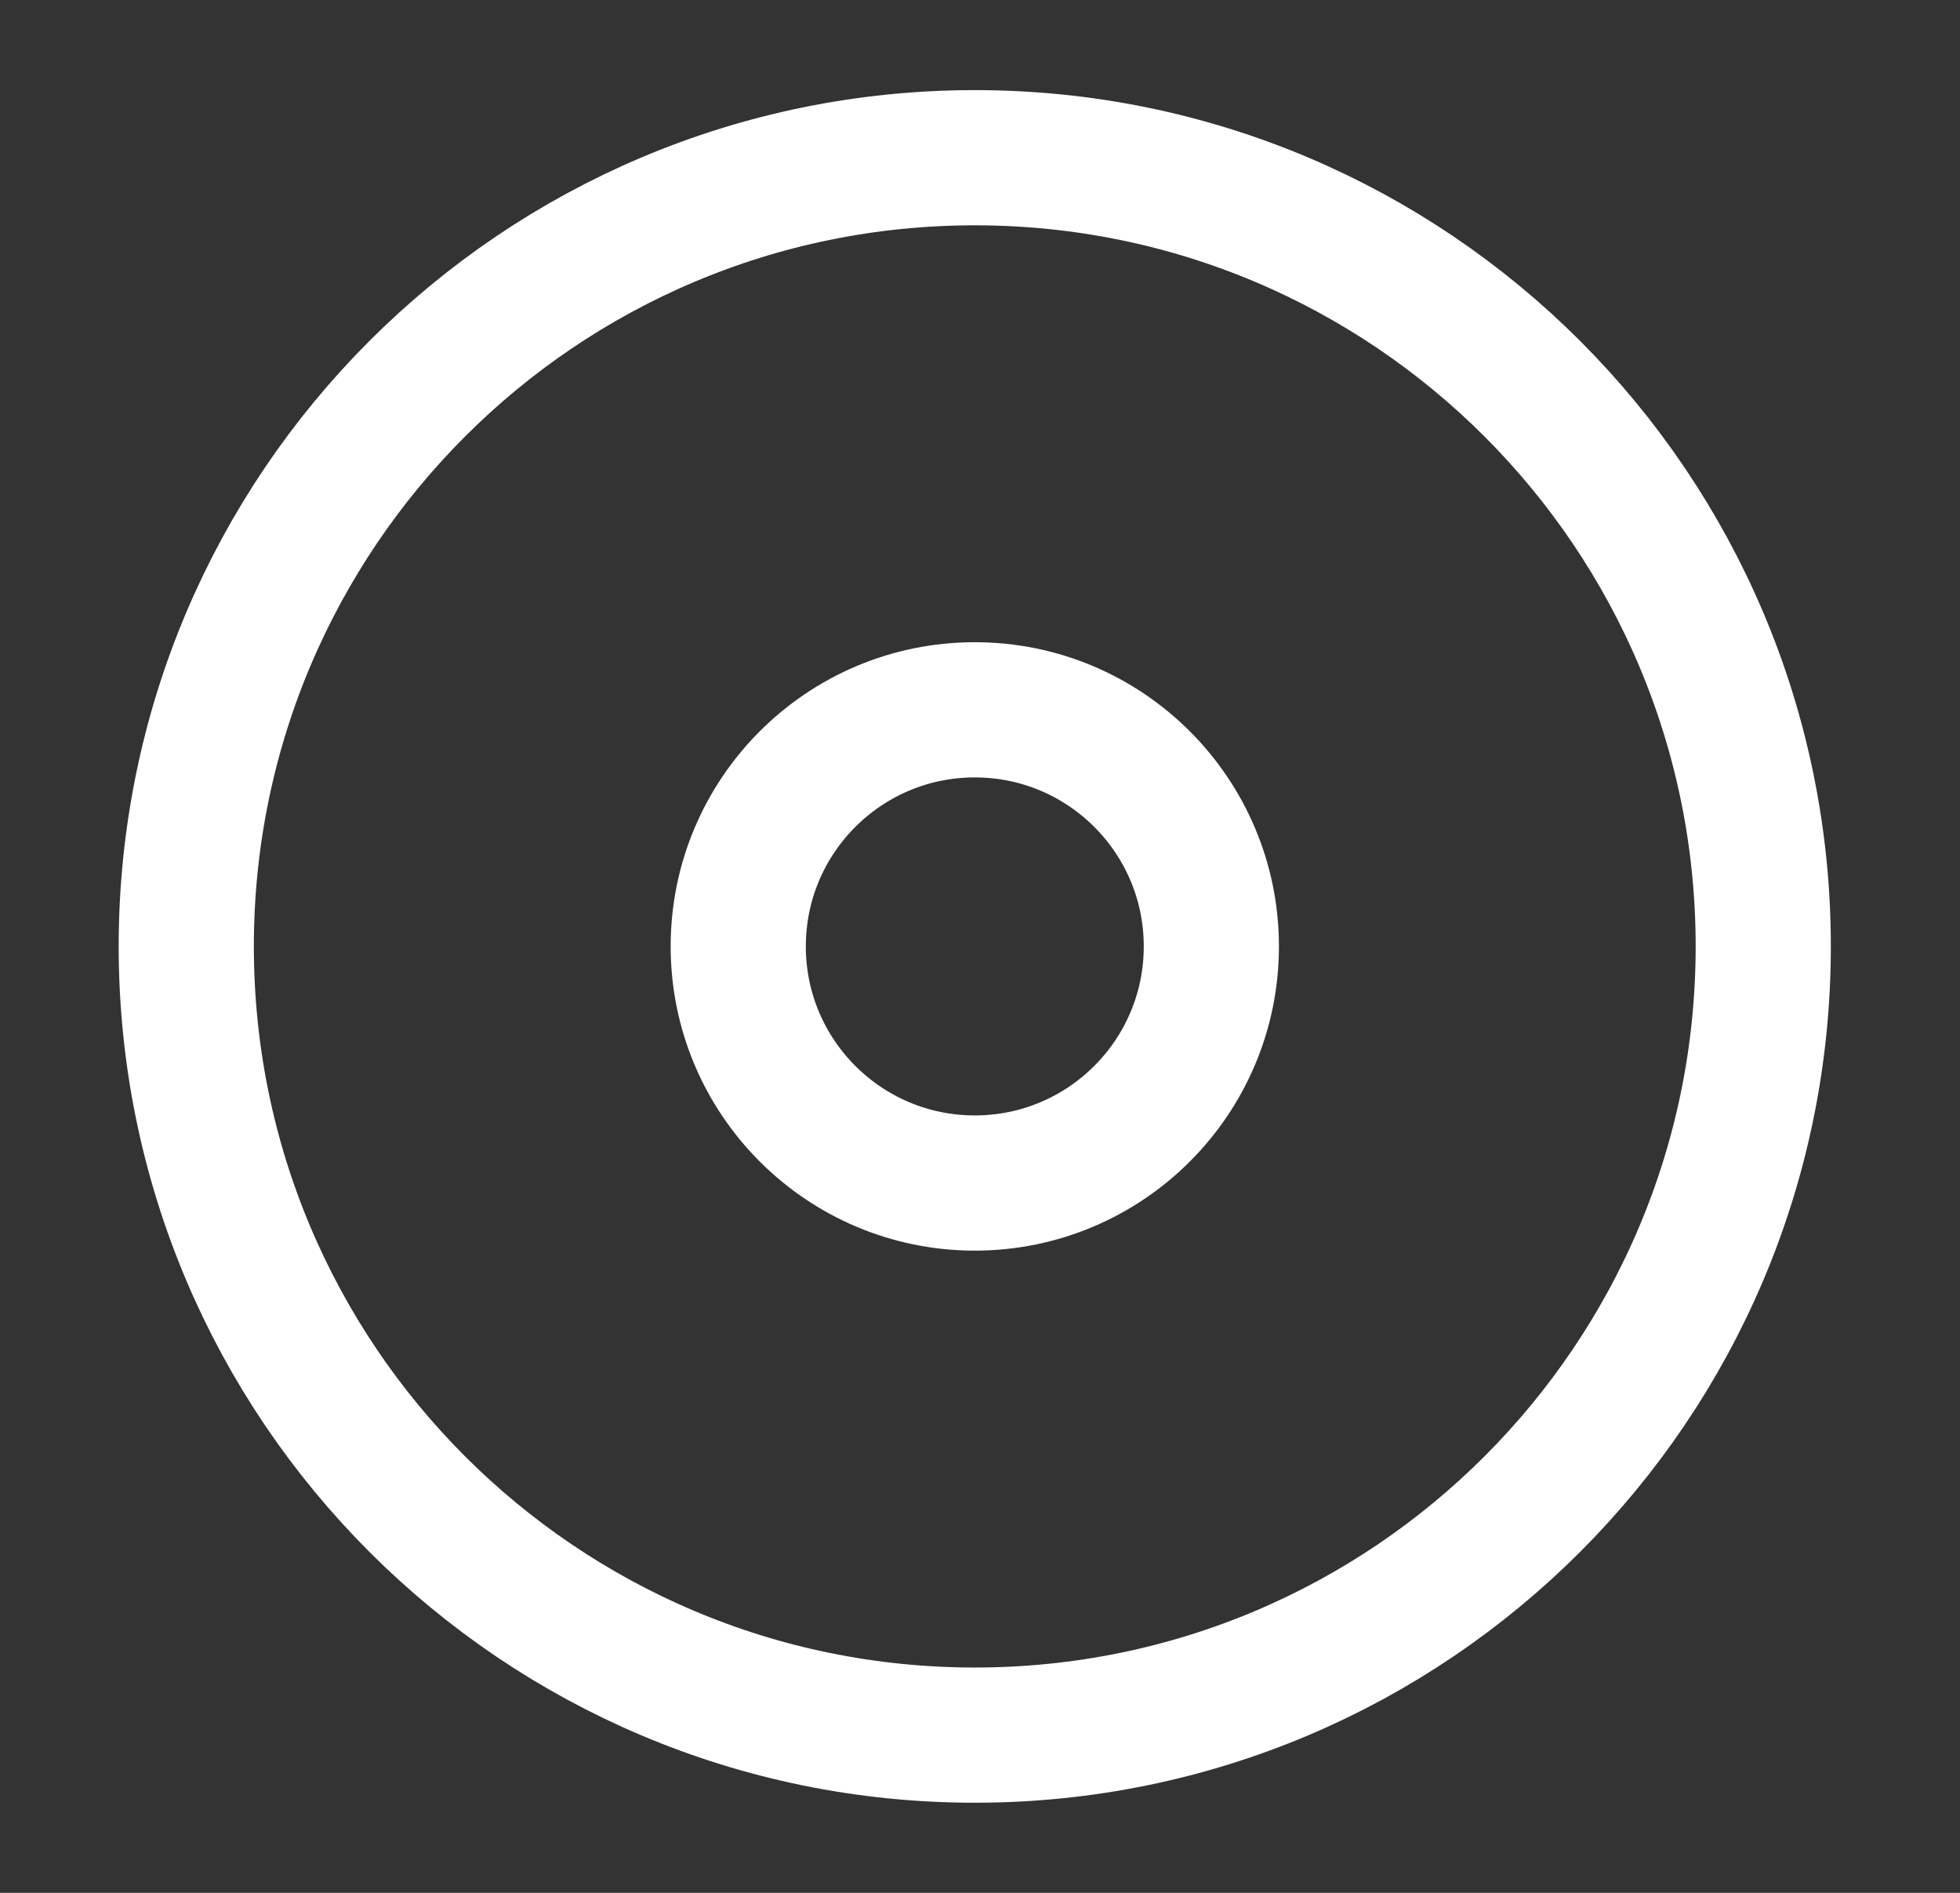 <svg width="29" height="28" viewBox="0 0 29 28" fill="none" xmlns="http://www.w3.org/2000/svg">
<rect x="0" y="0" width="29" height="28" fill="#333333" stroke="none"/>
<path d="M14.423 25.667C20.866 25.667 26.089 20.443 26.089 14C26.089 7.557 20.866 2.333 14.423 2.333C7.979 2.333 2.756 7.557 2.756 14C2.756 20.443 7.979 25.667 14.423 25.667Z" stroke="white" stroke-width="2" stroke-linecap="round" stroke-linejoin="round"/>
<path d="M14.423 17.5C16.356 17.5 17.923 15.933 17.923 14C17.923 12.067 16.356 10.5 14.423 10.5C12.49 10.5 10.923 12.067 10.923 14C10.923 15.933 12.49 17.5 14.423 17.5Z" stroke="white" stroke-width="2" stroke-linecap="round" stroke-linejoin="round"/>
</svg>
